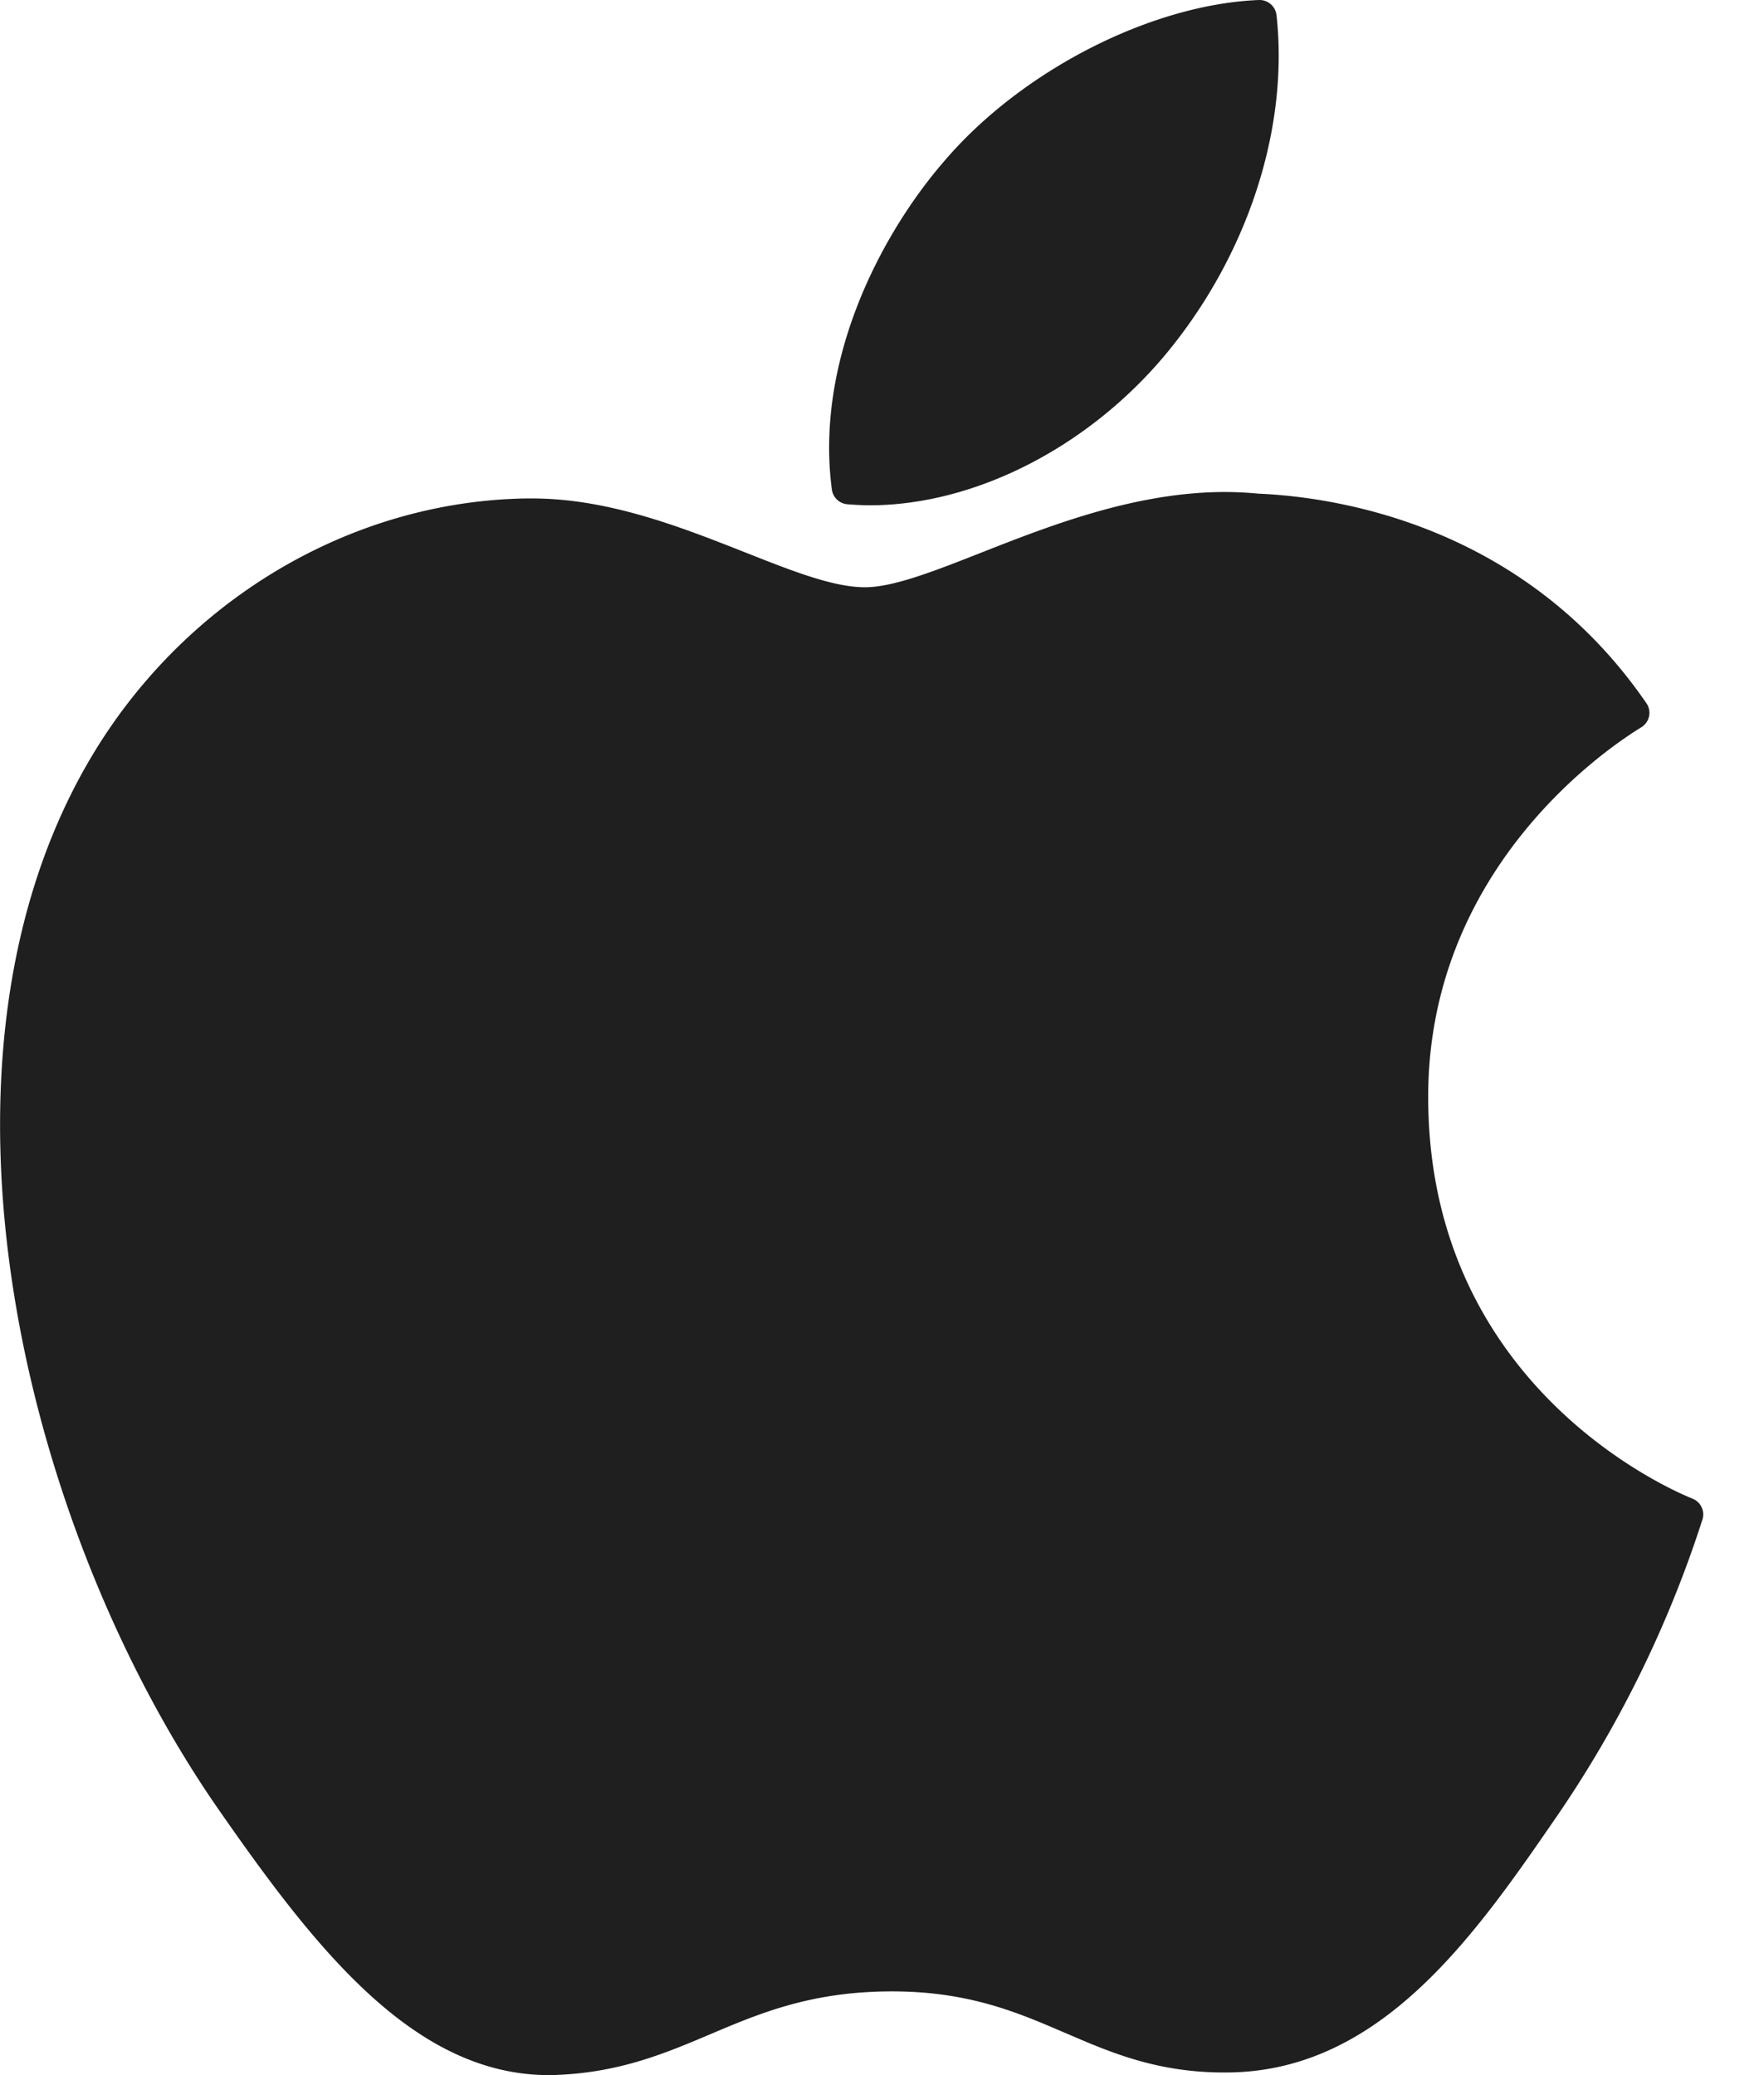<svg width="17" height="20" fill="none" xmlns="http://www.w3.org/2000/svg"><path fill-rule="evenodd" clip-rule="evenodd" d="M9.105 1.547C9.849.678 11.094.042 12.132 0a.165.165 0 01.17.146c.12 1.093-.277 2.313-1.064 3.264-.748.9-1.843 1.46-2.858 1.46a2.79 2.79 0 01-.213-.01.164.164 0 01-.15-.141c-.163-1.226.455-2.443 1.088-3.172zM2.106 17.439C.23 14.739-.85 10.286.847 7.352 1.74 5.806 3.36 4.83 5.074 4.804h.052c.737 0 1.434.275 2.048.517.46.182.856.339 1.162.339.272 0 .667-.155 1.124-.335.661-.26 1.485-.583 2.345-.583.11 0 .22.006.326.016.732.032 2.55.292 3.736 2.02a.163.163 0 01-.047.23l-.016.01c-.344.213-2.063 1.385-2.04 3.597.023 2.723 2.284 3.722 2.542 3.827l.012.005a.164.164 0 01.088.201l-.006.018a11.01 11.01 0 01-1.383 2.82c-.793 1.154-1.692 2.46-3.156 2.488-.682.013-1.145-.186-1.593-.38l-.004-.001c-.456-.197-.928-.4-1.667-.4-.777 0-1.273.21-1.752.413-.427.181-.868.368-1.478.392-.026.002-.05.002-.075.002-1.3 0-2.248-1.212-3.186-2.561z" fill="#1F1F1F"/></svg>